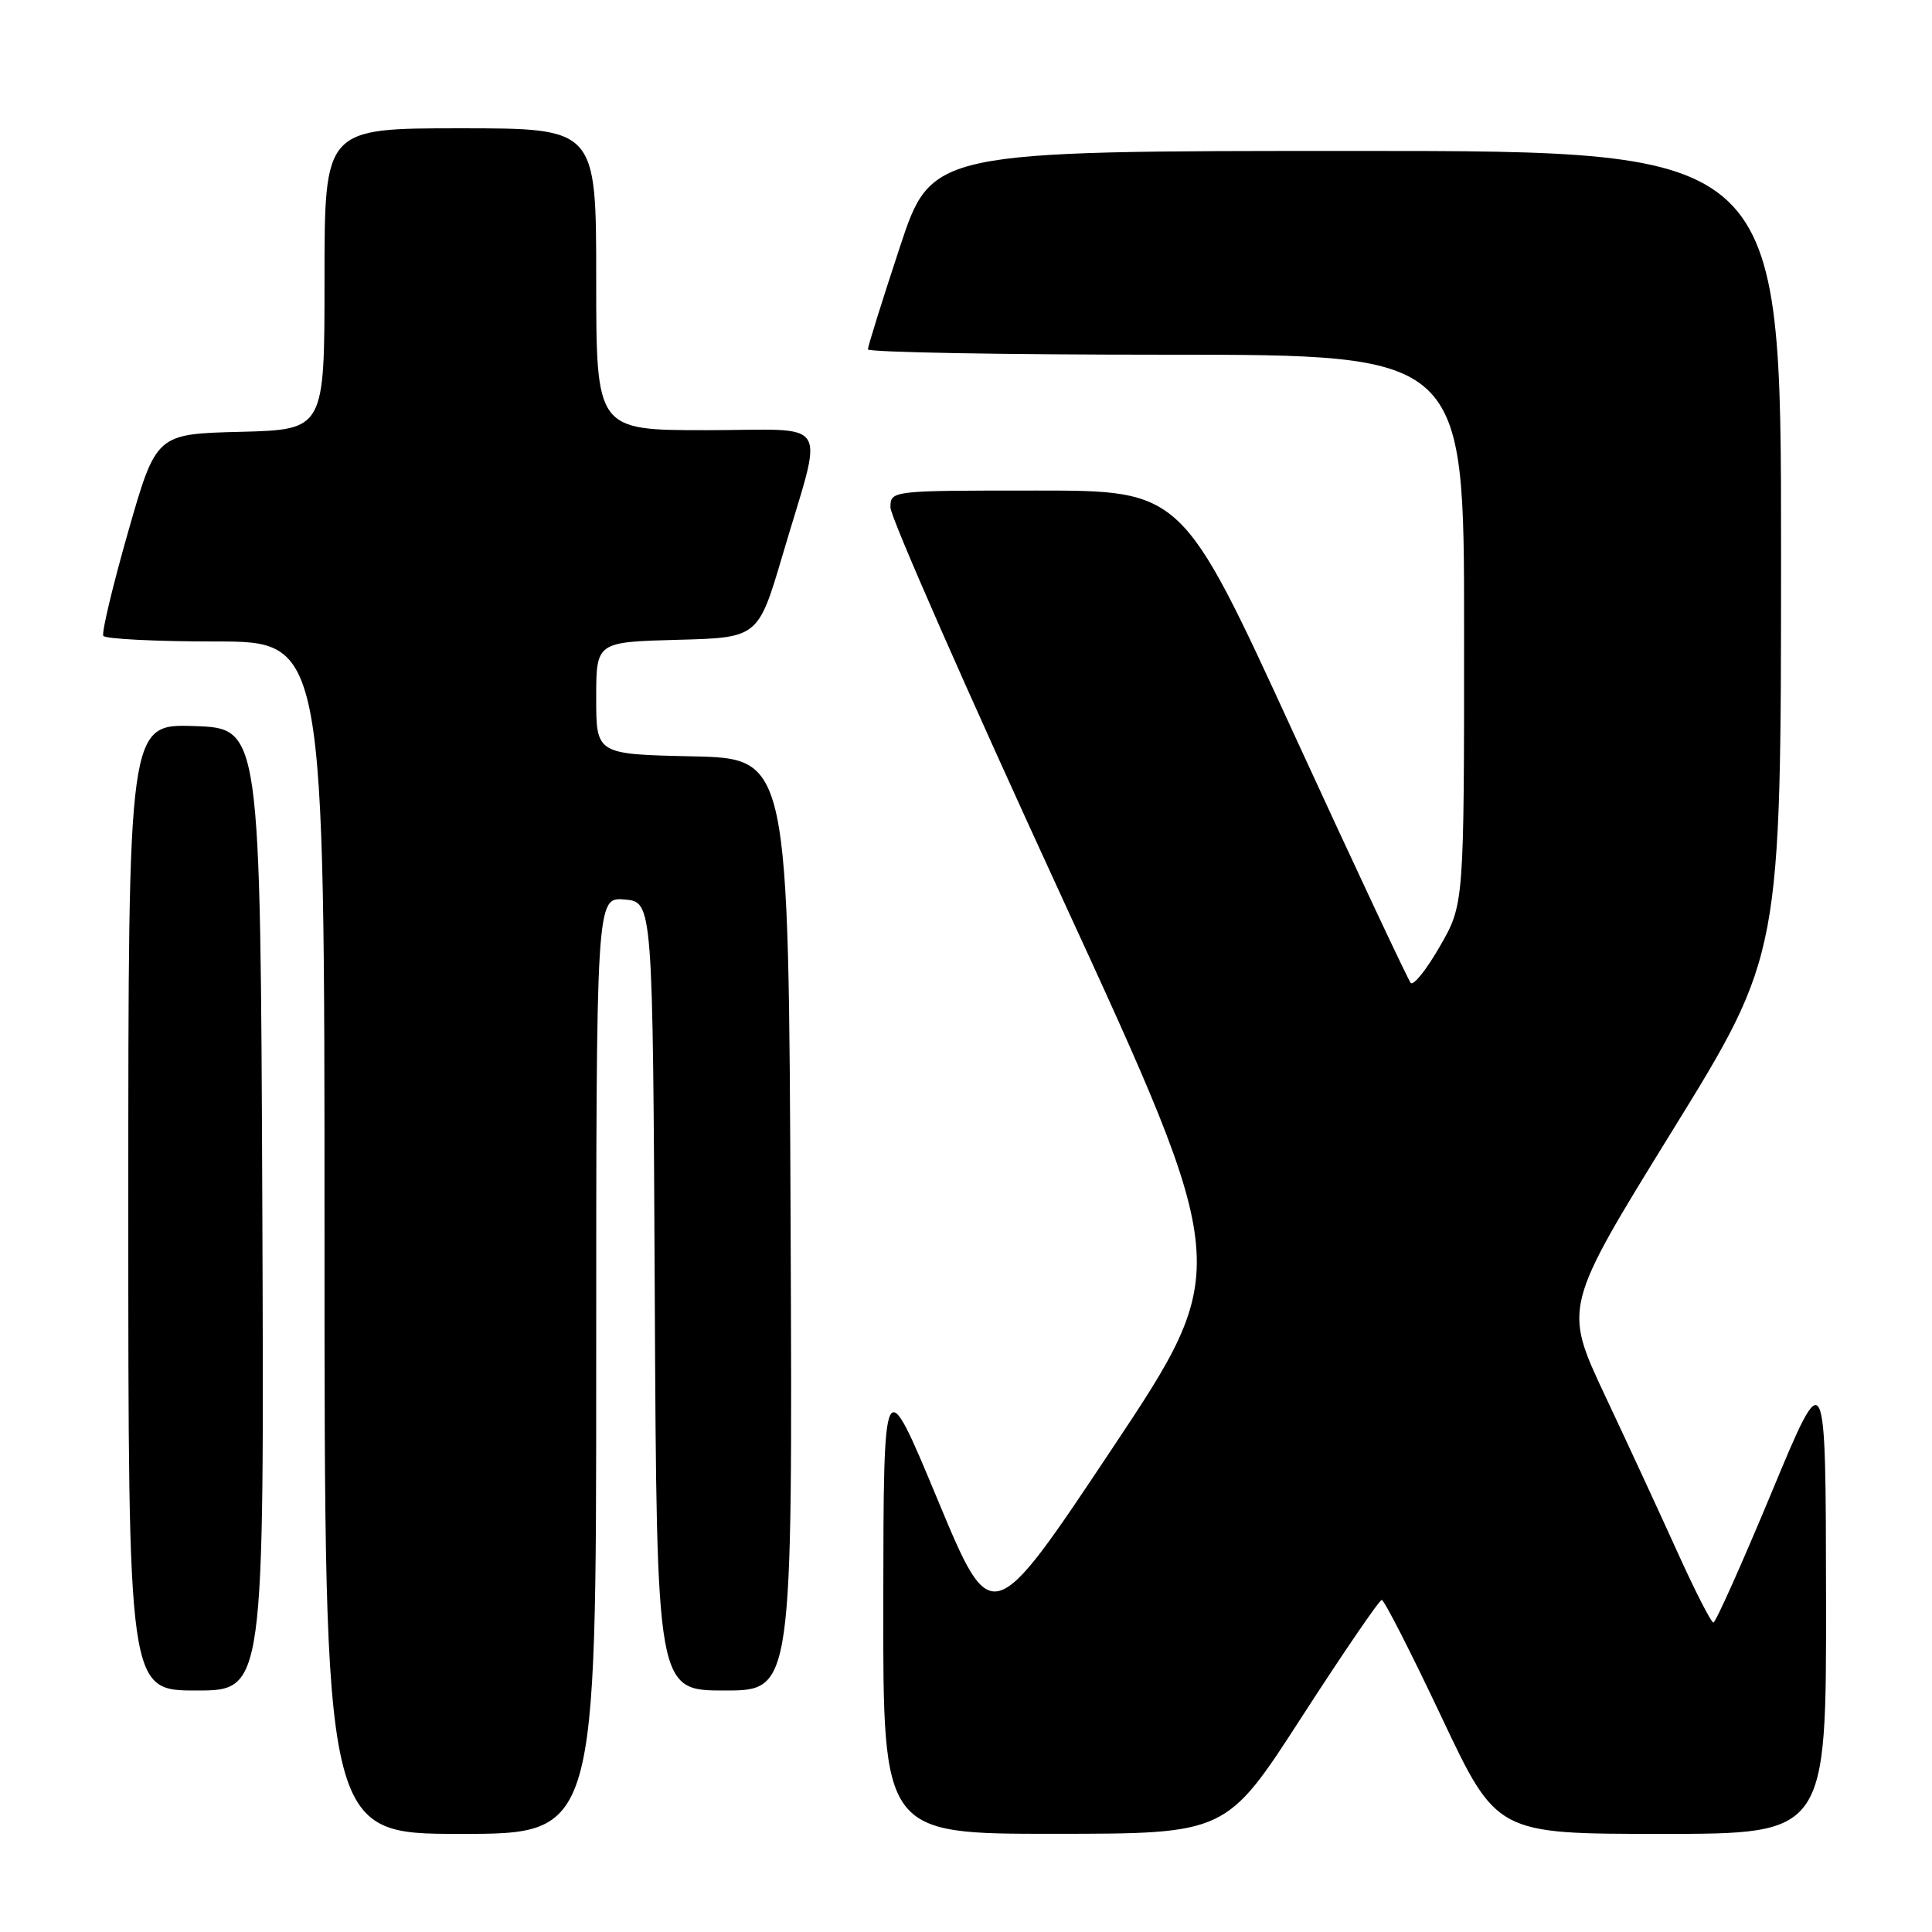 <?xml version="1.0" encoding="UTF-8" standalone="no"?>
<!DOCTYPE svg PUBLIC "-//W3C//DTD SVG 1.1//EN" "http://www.w3.org/Graphics/SVG/1.1/DTD/svg11.dtd" >
<svg xmlns="http://www.w3.org/2000/svg" xmlns:xlink="http://www.w3.org/1999/xlink" version="1.1" viewBox="0 0 256 256">
 <g >
 <path fill="currentColor"
d=" M 79.00 180.94 C 79.00 118.88 79.00 118.88 82.75 119.19 C 86.50 119.50 86.50 119.50 86.76 171.75 C 87.02 224.00 87.02 224.00 96.02 224.00 C 105.02 224.00 105.02 224.00 104.76 162.25 C 104.50 100.50 104.50 100.50 91.75 100.22 C 79.00 99.94 79.00 99.94 79.00 92.50 C 79.00 85.07 79.00 85.07 89.73 84.78 C 100.46 84.50 100.46 84.50 103.71 73.50 C 109.18 54.92 110.45 57.00 93.58 57.00 C 79.00 57.00 79.00 57.00 79.00 37.00 C 79.00 17.00 79.00 17.00 61.00 17.00 C 43.00 17.00 43.00 17.00 43.00 36.97 C 43.00 56.93 43.00 56.93 31.84 57.22 C 20.69 57.50 20.69 57.50 16.97 70.50 C 14.93 77.65 13.45 83.84 13.69 84.25 C 13.92 84.66 20.62 85.00 28.56 85.00 C 43.00 85.00 43.00 85.00 43.00 164.00 C 43.00 243.00 43.00 243.00 61.00 243.00 C 79.00 243.00 79.00 243.00 79.00 180.94 Z  M 172.50 227.49 C 178.00 218.98 182.76 212.01 183.09 212.00 C 183.41 212.00 186.97 218.97 191.00 227.50 C 198.32 243.00 198.32 243.00 220.16 243.00 C 242.00 243.00 242.00 243.00 241.96 211.75 C 241.92 180.50 241.92 180.50 234.75 197.75 C 230.80 207.24 227.33 215.00 227.03 215.00 C 226.74 214.99 224.61 210.83 222.31 205.75 C 220.01 200.66 215.66 191.26 212.64 184.85 C 207.17 173.19 207.17 173.19 221.58 149.85 C 235.99 126.50 235.99 126.50 236.00 73.25 C 236.00 20.00 236.00 20.00 179.72 20.00 C 123.44 20.00 123.44 20.00 119.22 32.79 C 116.90 39.82 115.00 45.90 115.00 46.29 C 115.00 46.68 132.78 47.00 154.50 47.00 C 194.00 47.00 194.00 47.00 194.00 83.41 C 194.00 119.82 194.00 119.82 190.79 125.40 C 189.03 128.47 187.29 130.65 186.93 130.24 C 186.57 129.83 179.60 114.99 171.45 97.25 C 156.64 65.00 156.64 65.00 137.32 65.00 C 118.00 65.00 118.00 65.00 117.99 67.25 C 117.98 68.49 128.17 91.67 140.64 118.76 C 163.30 168.02 163.30 168.02 147.35 191.97 C 131.40 215.92 131.40 215.92 124.24 198.71 C 117.08 181.50 117.08 181.50 117.04 212.25 C 117.00 243.00 117.00 243.00 139.75 242.99 C 162.50 242.98 162.50 242.98 172.50 227.49 Z  M 34.76 160.25 C 34.50 96.50 34.50 96.50 25.75 96.21 C 17.00 95.92 17.00 95.92 17.00 159.96 C 17.00 224.00 17.00 224.00 26.01 224.00 C 35.01 224.00 35.01 224.00 34.76 160.25 Z "/>
</g>
</svg>